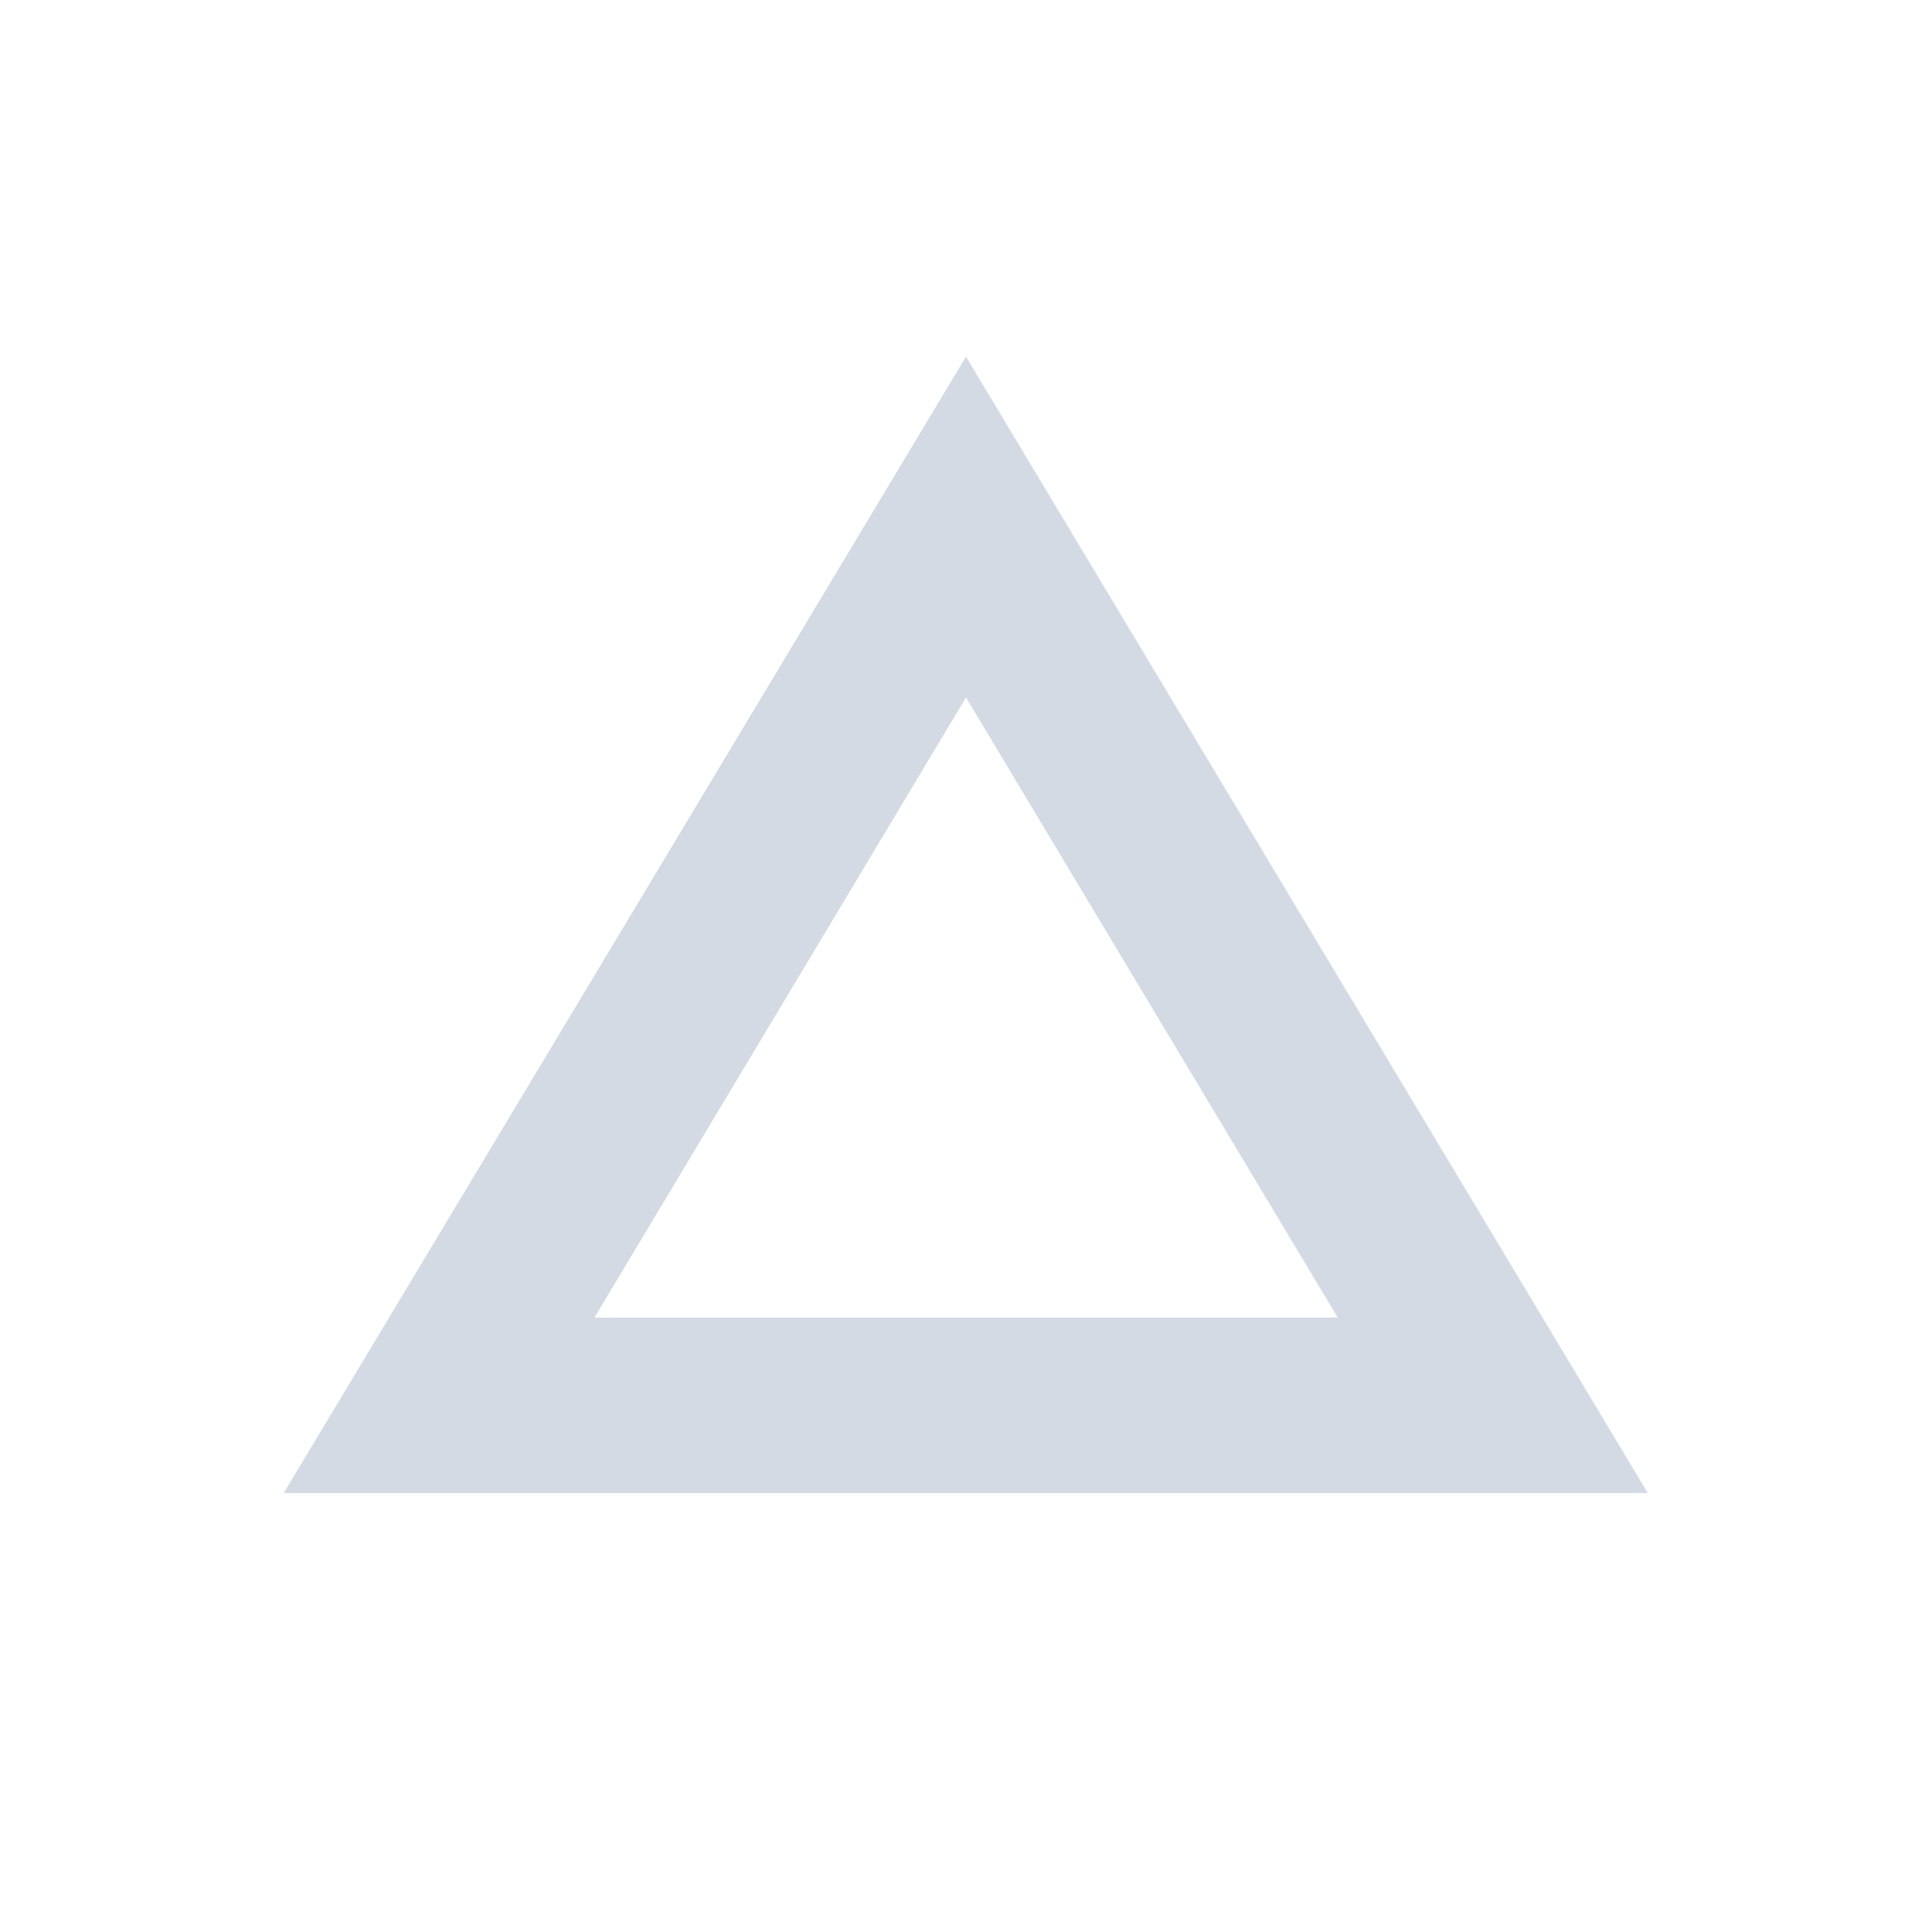 <svg height="12pt" viewBox="0 0 12 12" width="12pt" xmlns="http://www.w3.org/2000/svg"><path d="m5.996 2.211.004.004v-.004zm.004.004-4.238 7.059h8.473zm0 2.117 2.309 3.852h-4.617zm0 0" fill="#d3dae3"/></svg>